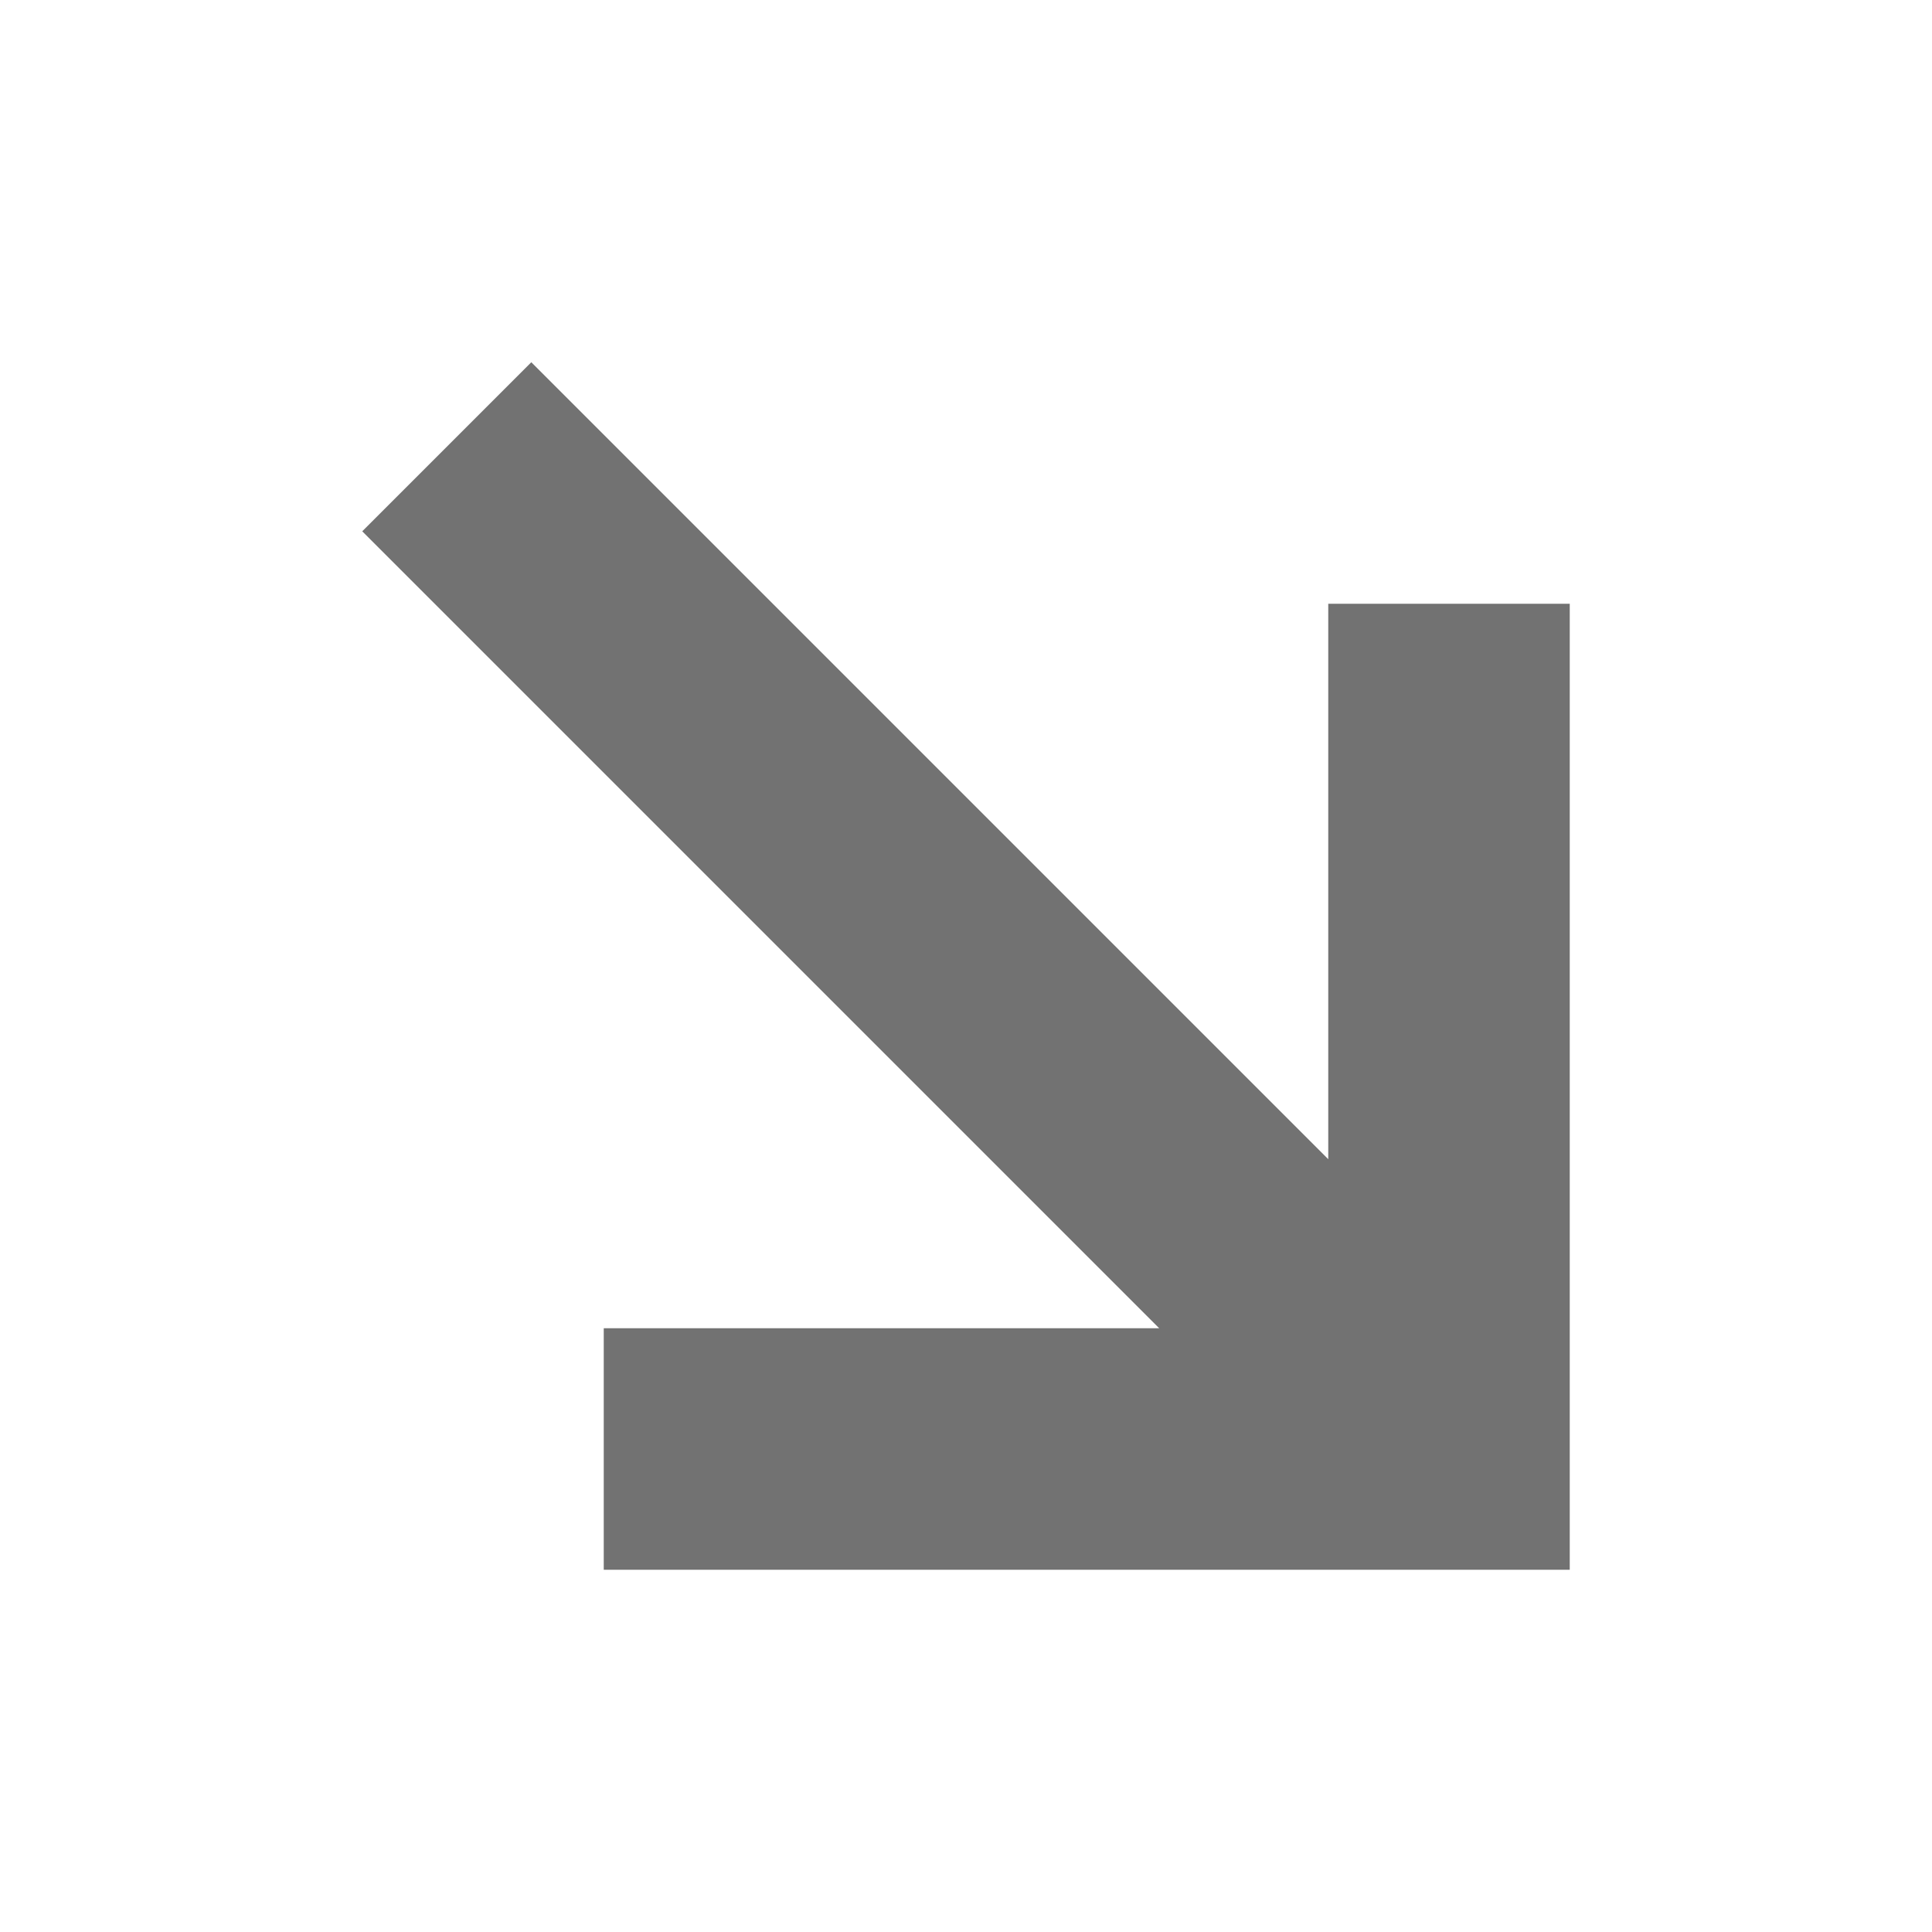 ﻿<?xml version='1.0' encoding='UTF-8'?>
<svg viewBox="-6 -6 32 32" xmlns="http://www.w3.org/2000/svg" xmlns:xlink="http://www.w3.org/1999/xlink">
  <g id="Layer_1" transform="translate(-6, -6)" style="enable-background:new 0 0 32 32">
    <g id="Arrow2RightDown">
      <polygon points="22,10 22,19.2 8.8,6 6,8.8 19.2,22 10,22 10,26 26,26 26,10  " fill="#727272" class="Black" />
    </g>
  </g>
</svg>